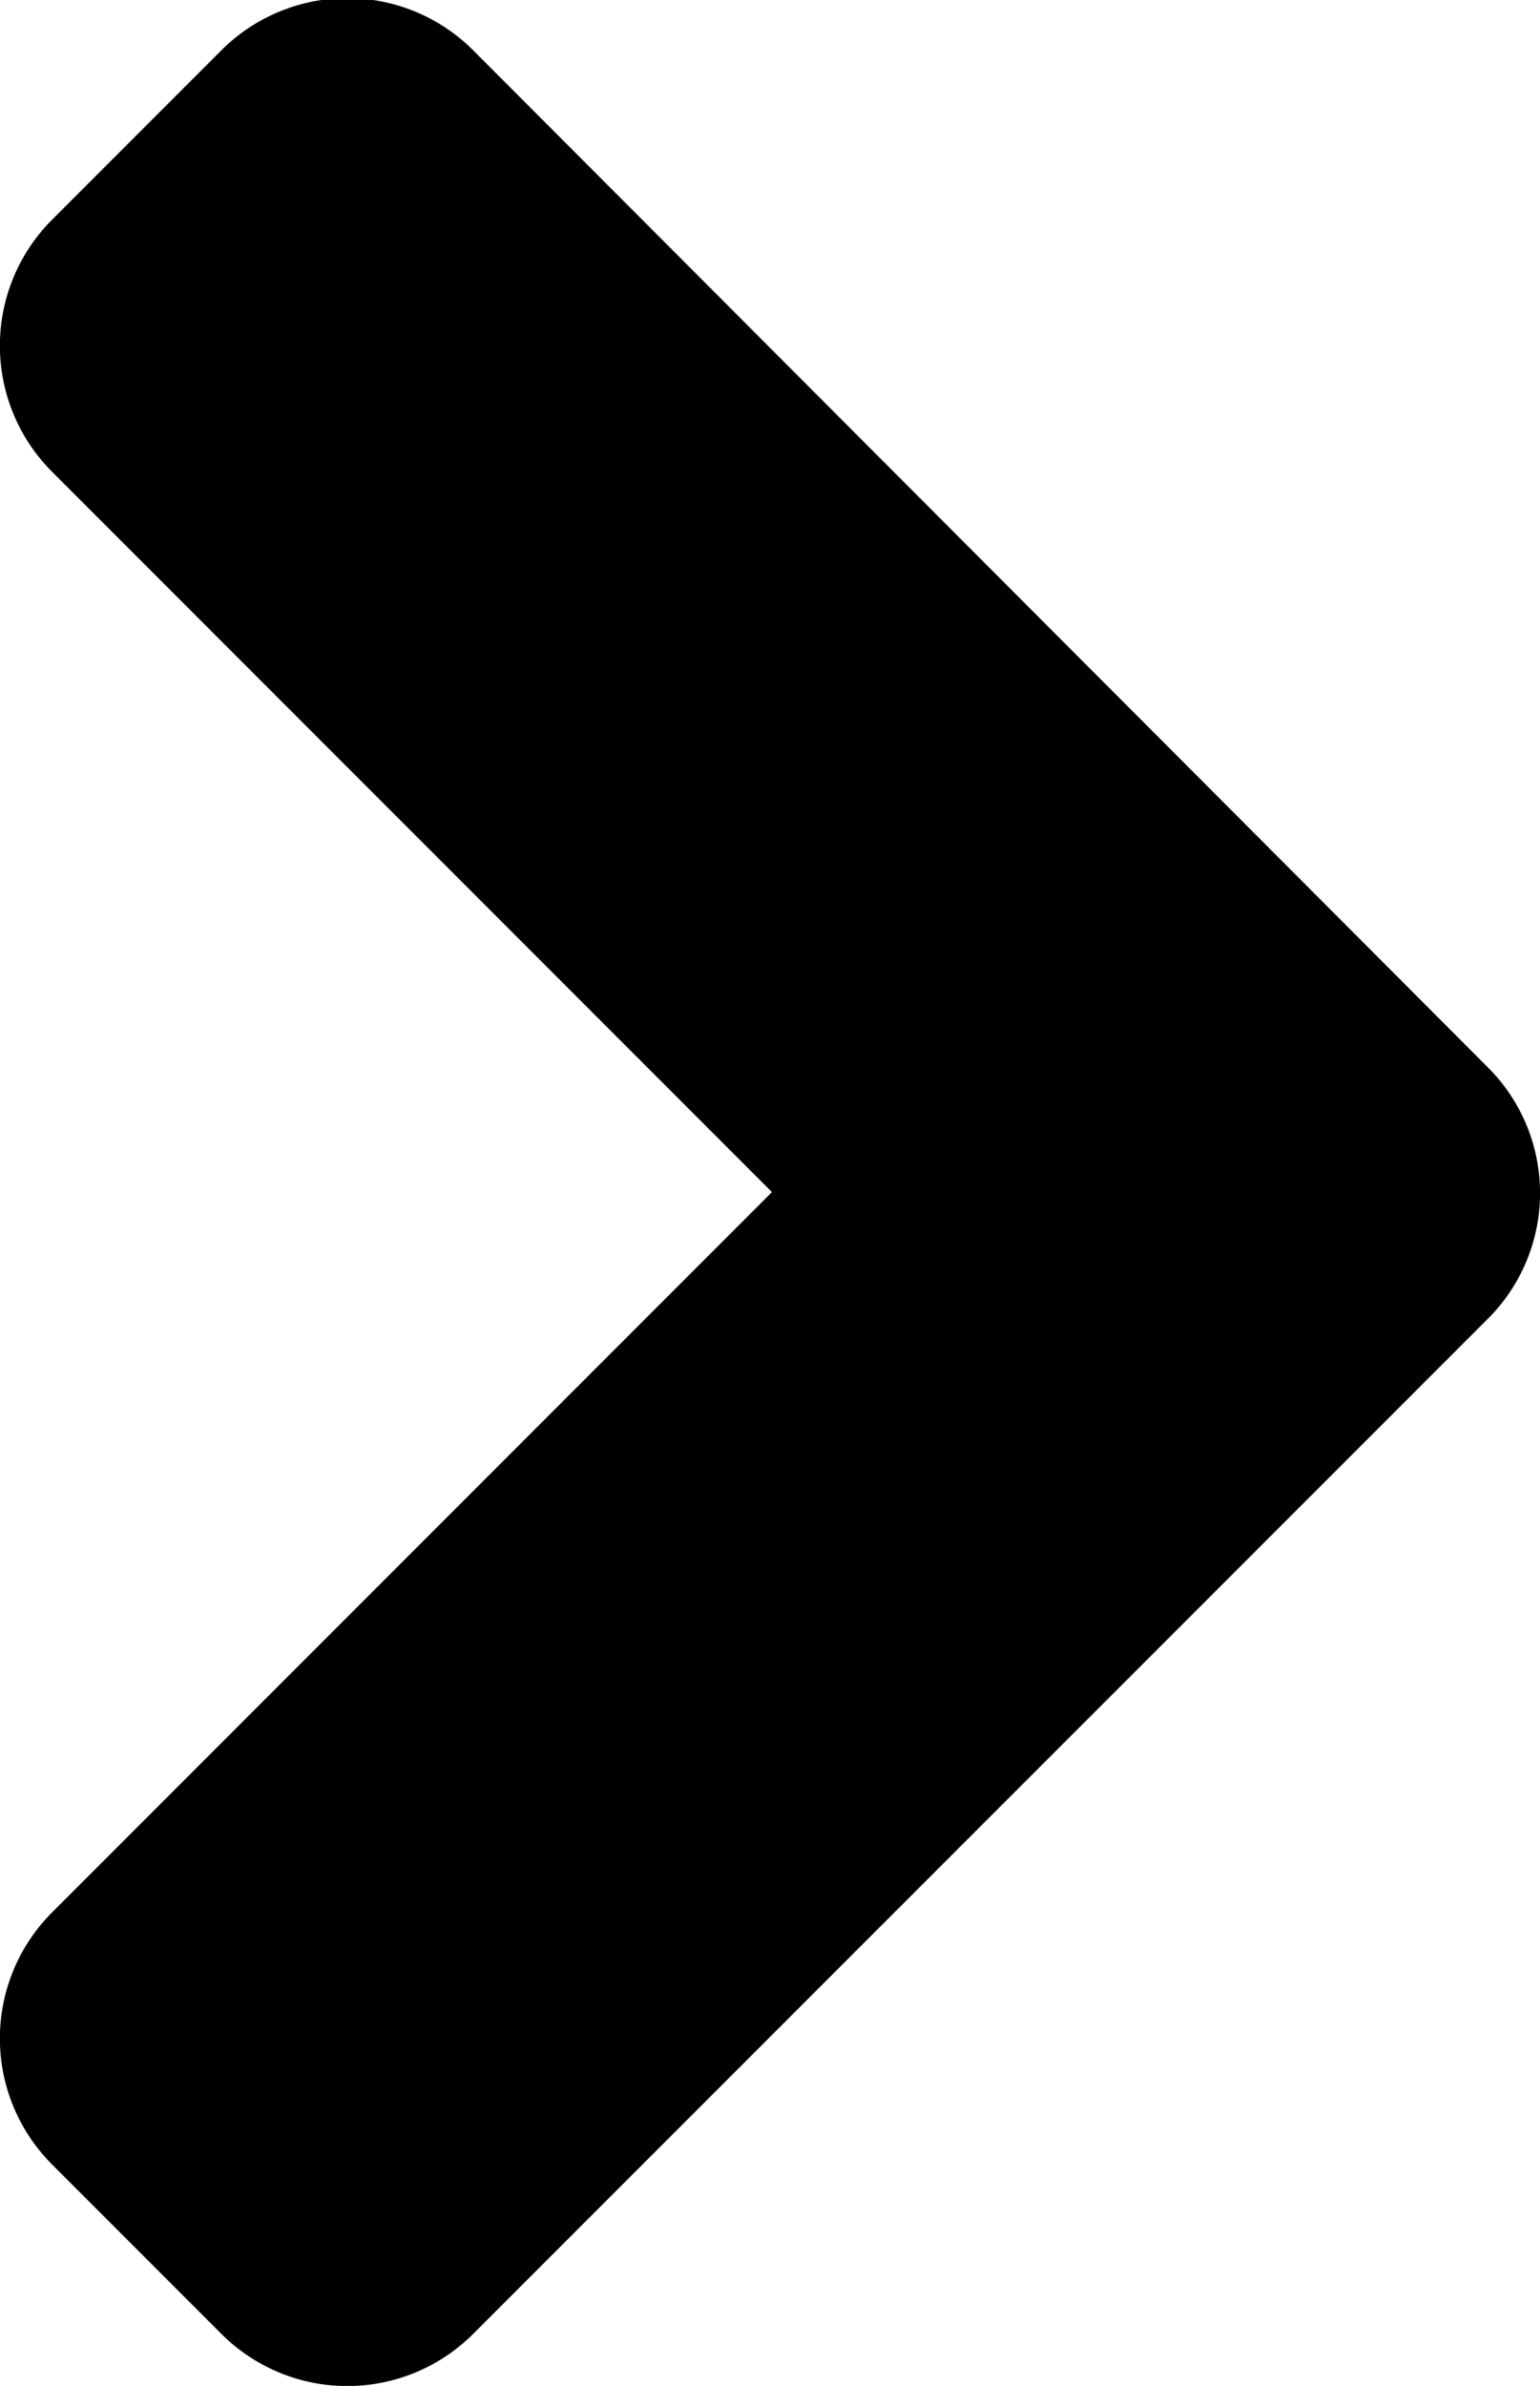 <svg width="7.92" height="12.263"><path d="M7.65 6.78l-5.214 5.213a.916.916 0 0 1-1.3 0l-.866-.866a.916.916 0 0 1 0-1.3l3.7-3.7-3.7-3.7a.916.916 0 0 1 0-1.3l.866-.866a.916.916 0 0 1 1.3 0L7.65 5.484a.912.912 0 0 1 0 1.296z"/></svg>